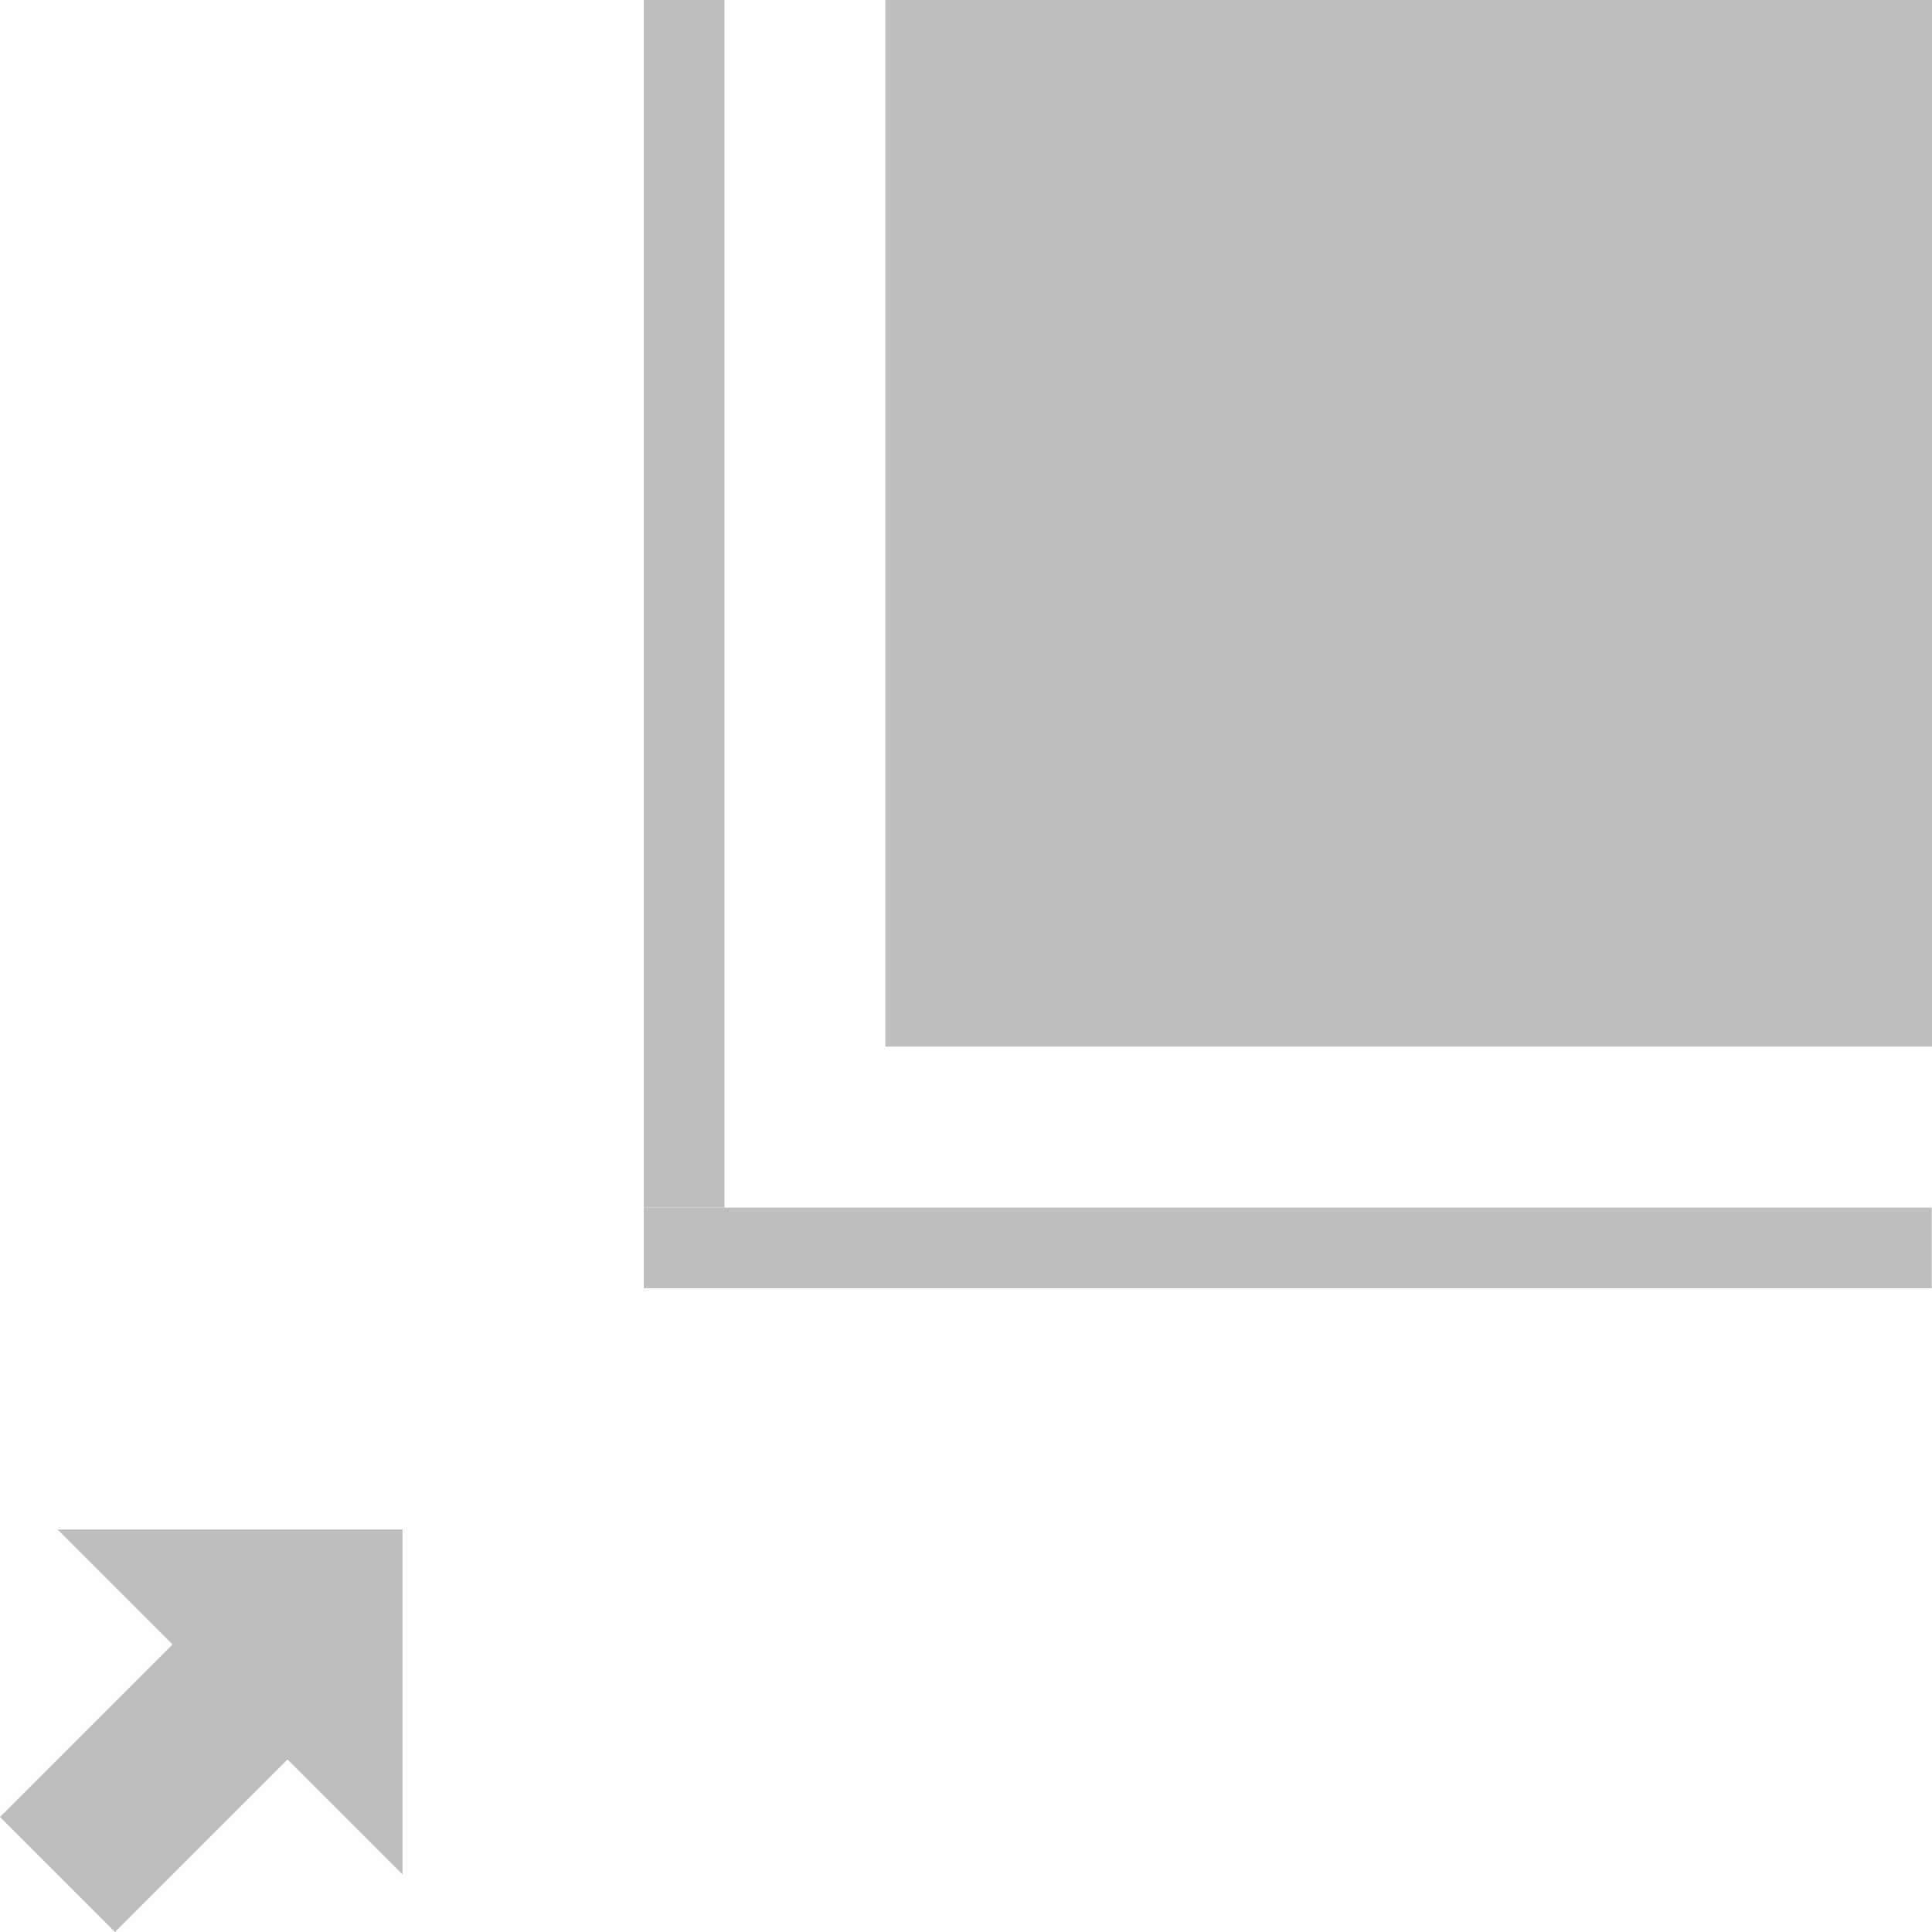 <?xml version="1.0" encoding="UTF-8" standalone="no"?>
<!-- Created with Inkscape (http://www.inkscape.org/) -->

<svg
   width="24"
   height="24"
   viewBox="0 0 6.35 6.35"
   version="1.1"
   id="svg5"
   xml:space="preserve"
   inkscape:version="1.2.2 (b0a8486541, 2022-12-01)"
   sodipodi:docname="dve-squeeze-top-right.svg"
   xmlns:inkscape="http://www.inkscape.org/namespaces/inkscape"
   xmlns:sodipodi="http://sodipodi.sourceforge.net/DTD/sodipodi-0.dtd"
   xmlns="http://www.w3.org/2000/svg"
   xmlns:svg="http://www.w3.org/2000/svg"><sodipodi:namedview
     id="namedview7"
     pagecolor="#505050"
     bordercolor="#eeeeee"
     borderopacity="1"
     inkscape:showpageshadow="0"
     inkscape:pageopacity="0"
     inkscape:pagecheckerboard="0"
     inkscape:deskcolor="#505050"
     inkscape:document-units="mm"
     showgrid="true"
     inkscape:zoom="23.166409"
     inkscape:cx="3.8849353"
     inkscape:cy="10.23033"
     inkscape:window-width="1920"
     inkscape:window-height="957"
     inkscape:window-x="1920"
     inkscape:window-y="32"
     inkscape:window-maximized="1"
     inkscape:current-layer="layer1"><inkscape:grid
       type="xygrid"
       id="grid132" /></sodipodi:namedview><defs
     id="defs2" /><g
     inkscape:label="Layer 1"
     inkscape:groupmode="layer"
     id="layer1"><g
       id="g481"
       transform="matrix(-1,0,0,1,10.054,-1.852)"><rect
         style="fill:#bebebe;fill-opacity:1;stroke:none;stroke-width:0.527"
         id="rect1900"
         width="3.44"
         height="3.44"
         x="-7.144"
         y="1.852"
         transform="scale(-1,1)" /><rect
         style="fill:#bebebe;fill-opacity:1;stroke:none;stroke-width:0.368"
         id="rect1902"
         width="4.233"
         height="0.265"
         x="-7.938"
         y="5.821"
         transform="scale(-1,1)" /><path
         style="fill:#bebebe;fill-opacity:1;stroke:none;stroke-width:0.456"
         d="M 8.731,6.879 V 8.013 L 9.109,7.635 9.676,8.202 10.054,7.824 9.487,7.257 9.865,6.879 Z"
         id="path1958" /><rect
         style="fill:#bebebe;stroke-width:0.66"
         id="rect343"
         width="0.265"
         height="3.969"
         x="-7.938"
         y="1.852"
         transform="scale(-1,1)" /></g></g></svg>

